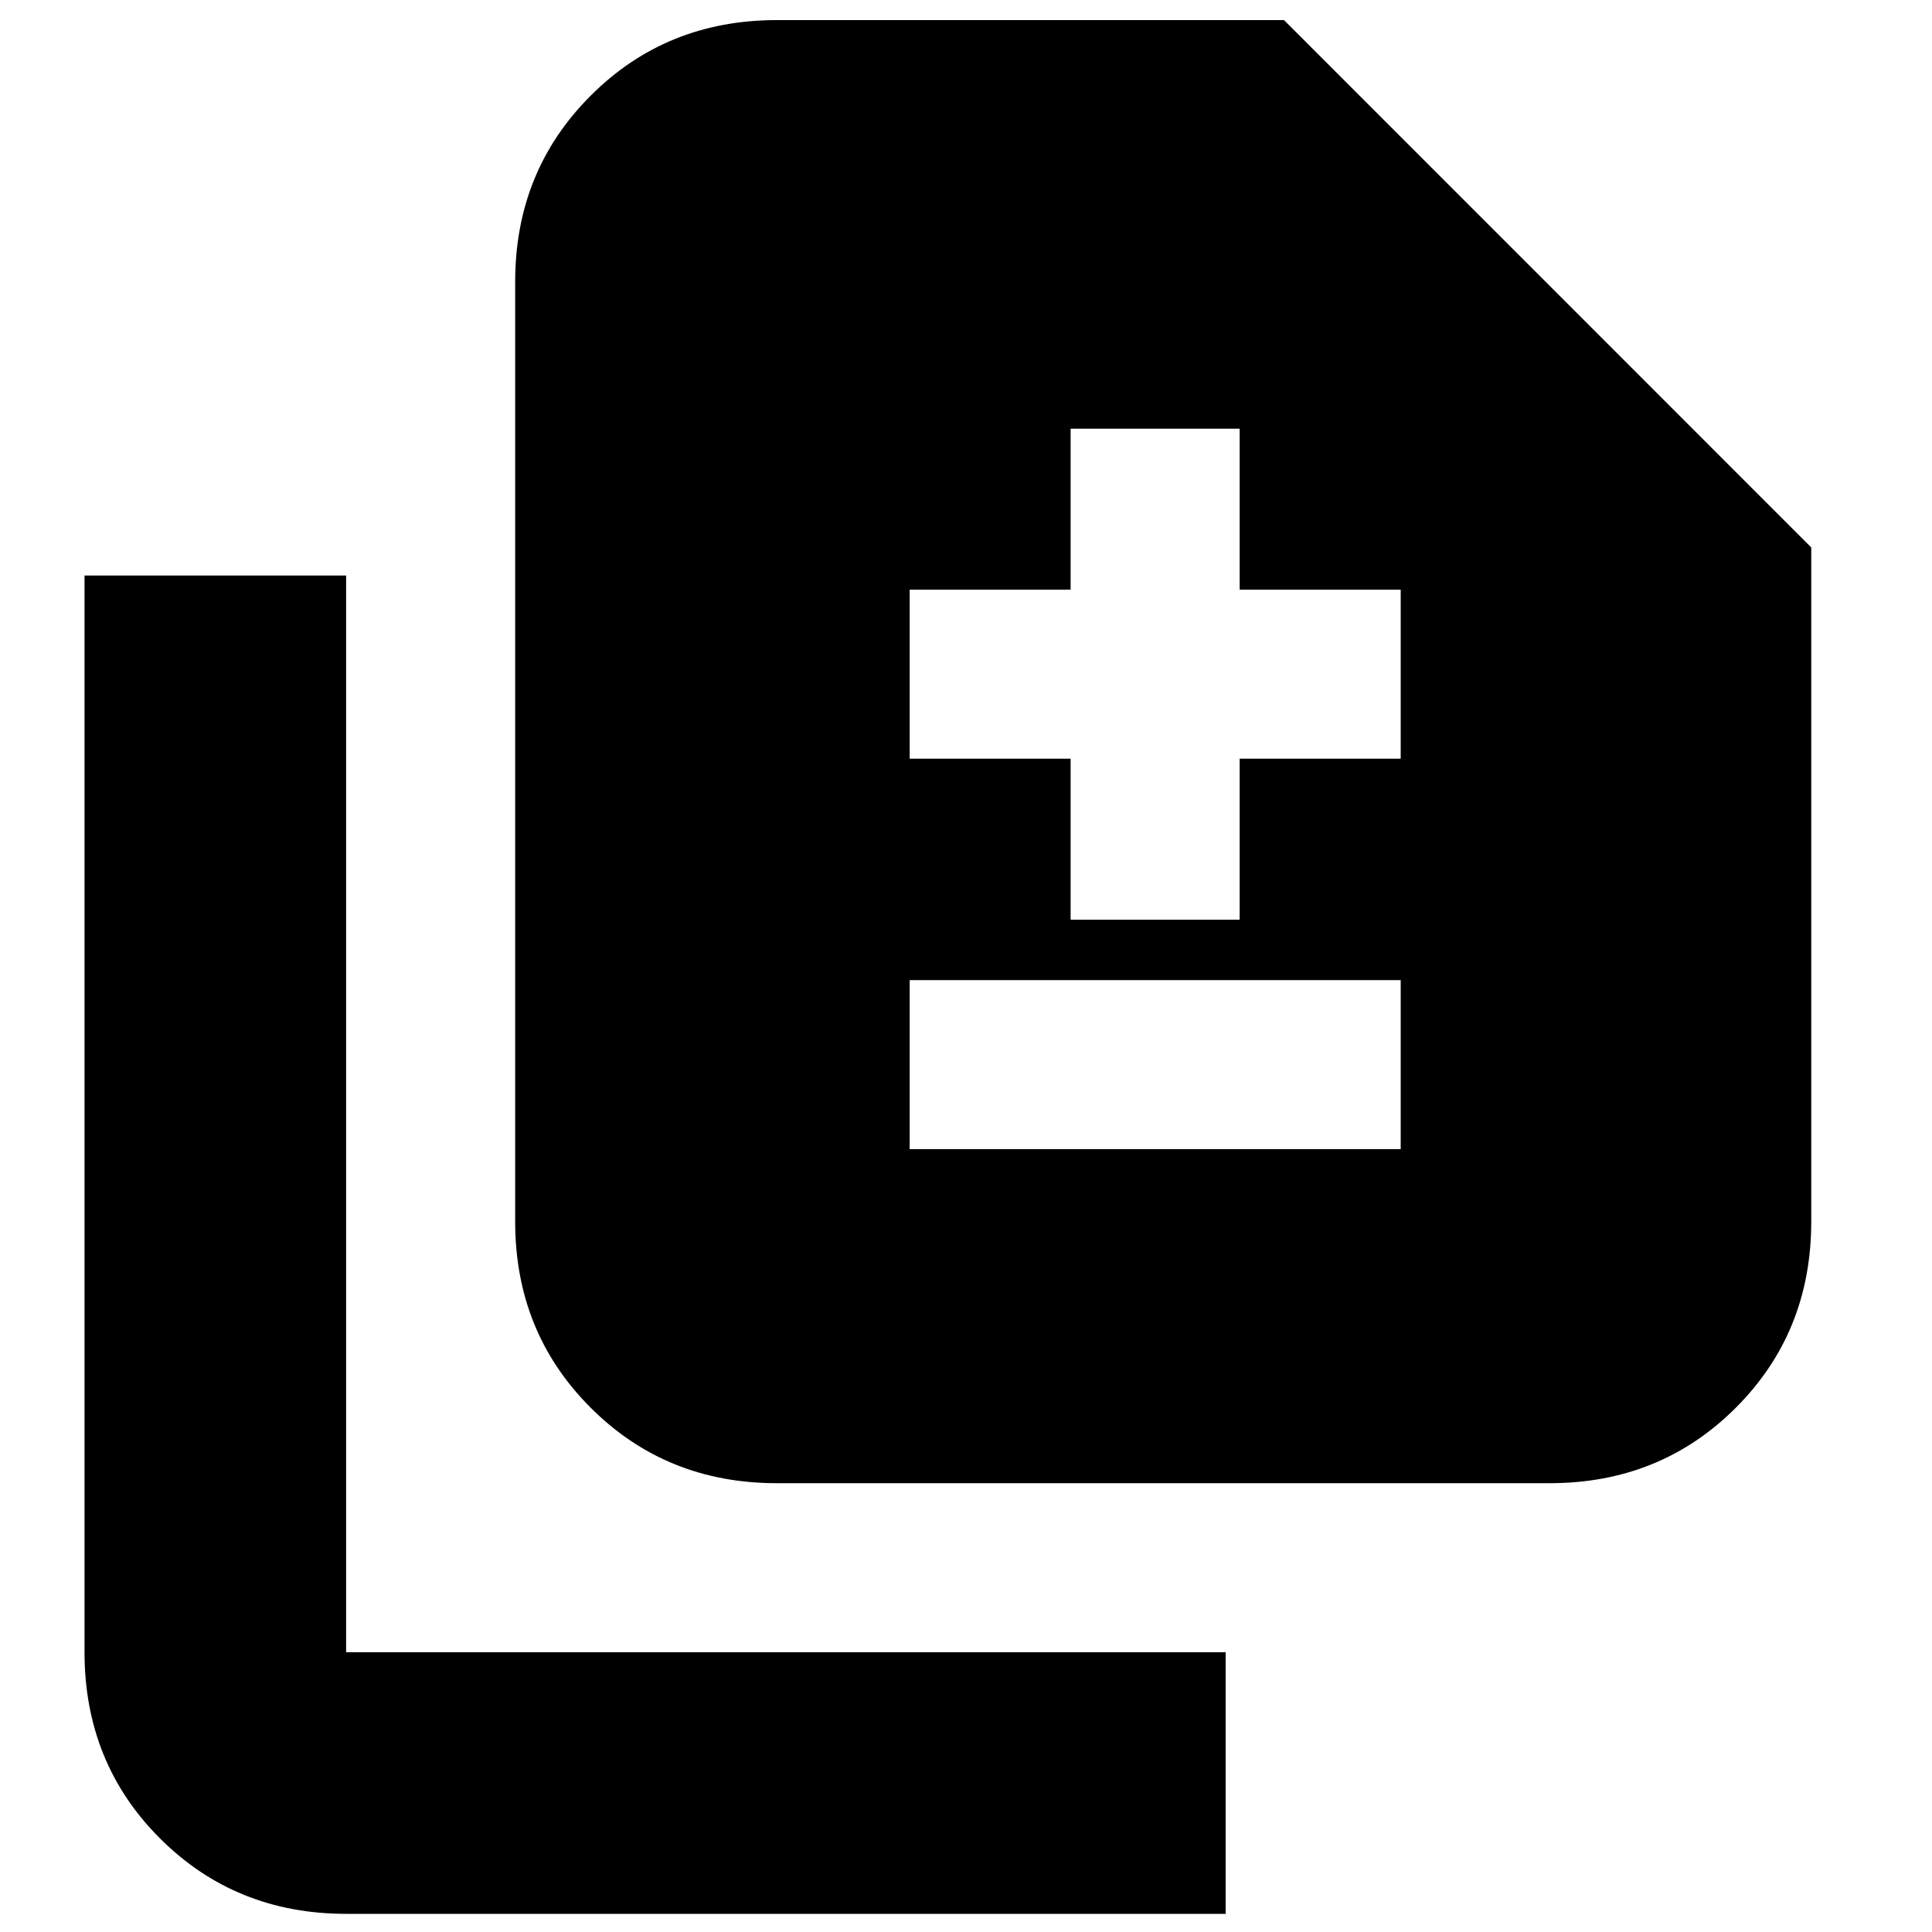 <svg xmlns="http://www.w3.org/2000/svg" height="20" width="20"><path d="M11.083 9.521H12.833V7.854H14.5V6.104H12.833V4.438H11.083V6.104H9.417V7.854H11.083ZM9.417 11.896H14.5V10.146H9.417ZM8.042 15.354Q6.896 15.354 6.115 14.573Q5.333 13.792 5.333 12.646V2.917Q5.333 1.771 6.115 0.99Q6.896 0.208 8.042 0.208H13.292L18.75 5.667V12.646Q18.75 13.792 17.969 14.573Q17.188 15.354 16.042 15.354ZM3.583 19.812Q2.438 19.812 1.656 19.031Q0.875 18.25 0.875 17.104V5.958H3.583V17.104Q3.583 17.104 3.583 17.104Q3.583 17.104 3.583 17.104H12.688V19.812Z"/></svg>